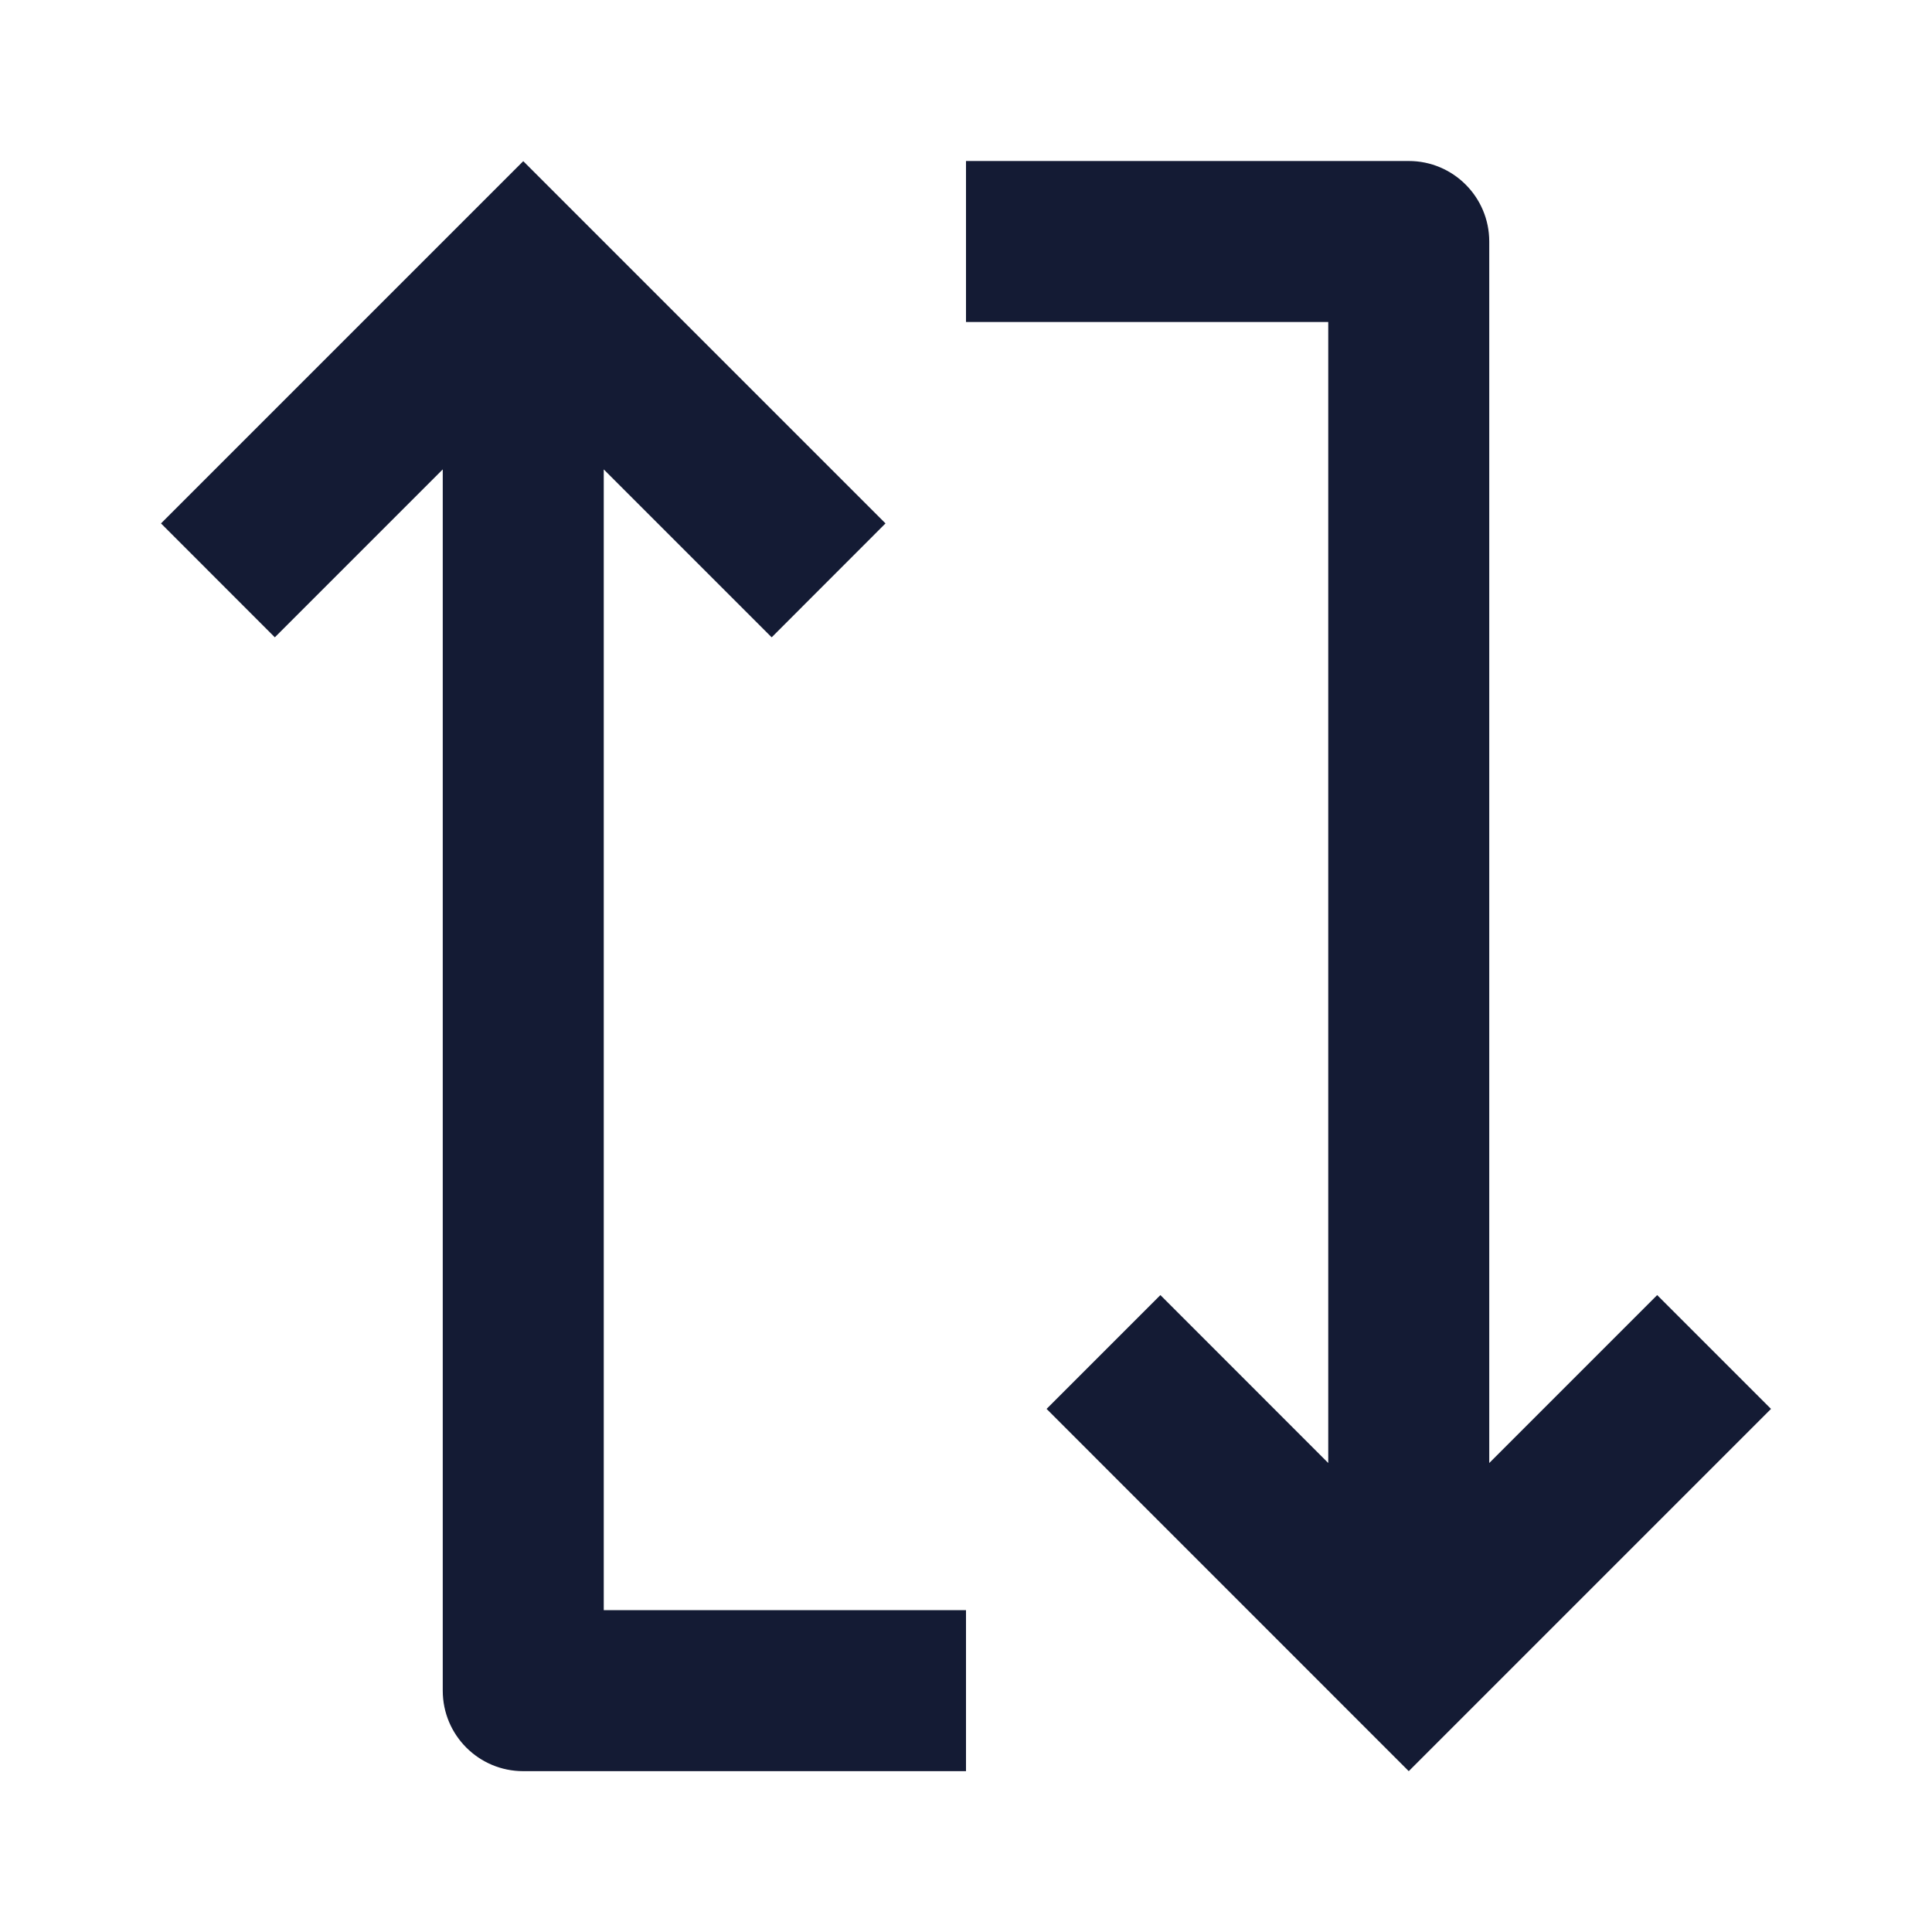 <svg width="24" height="24" viewBox="0 0 24 24" fill="none" xmlns="http://www.w3.org/2000/svg">
<path fill-rule="evenodd" clip-rule="evenodd" d="M2 6.502L6.5 2.002L11 6.502L9.586 7.917L7.5 5.831L7.5 20.002L12 20.002L12 22.002L6.5 22.002C5.948 22.002 5.5 21.555 5.5 21.002L5.5 5.831L3.414 7.917L2 6.502Z" fill="#141B34"/>
<path fill-rule="evenodd" clip-rule="evenodd" d="M12 2L17.5 2C18.052 2 18.5 2.448 18.5 3L18.5 18.174L20.586 16.088L22 17.502L17.5 22.002L13.001 17.502L14.415 16.088L16.5 18.174L16.5 4L12 4L12 2Z" fill="#141B34"/>
</svg>
